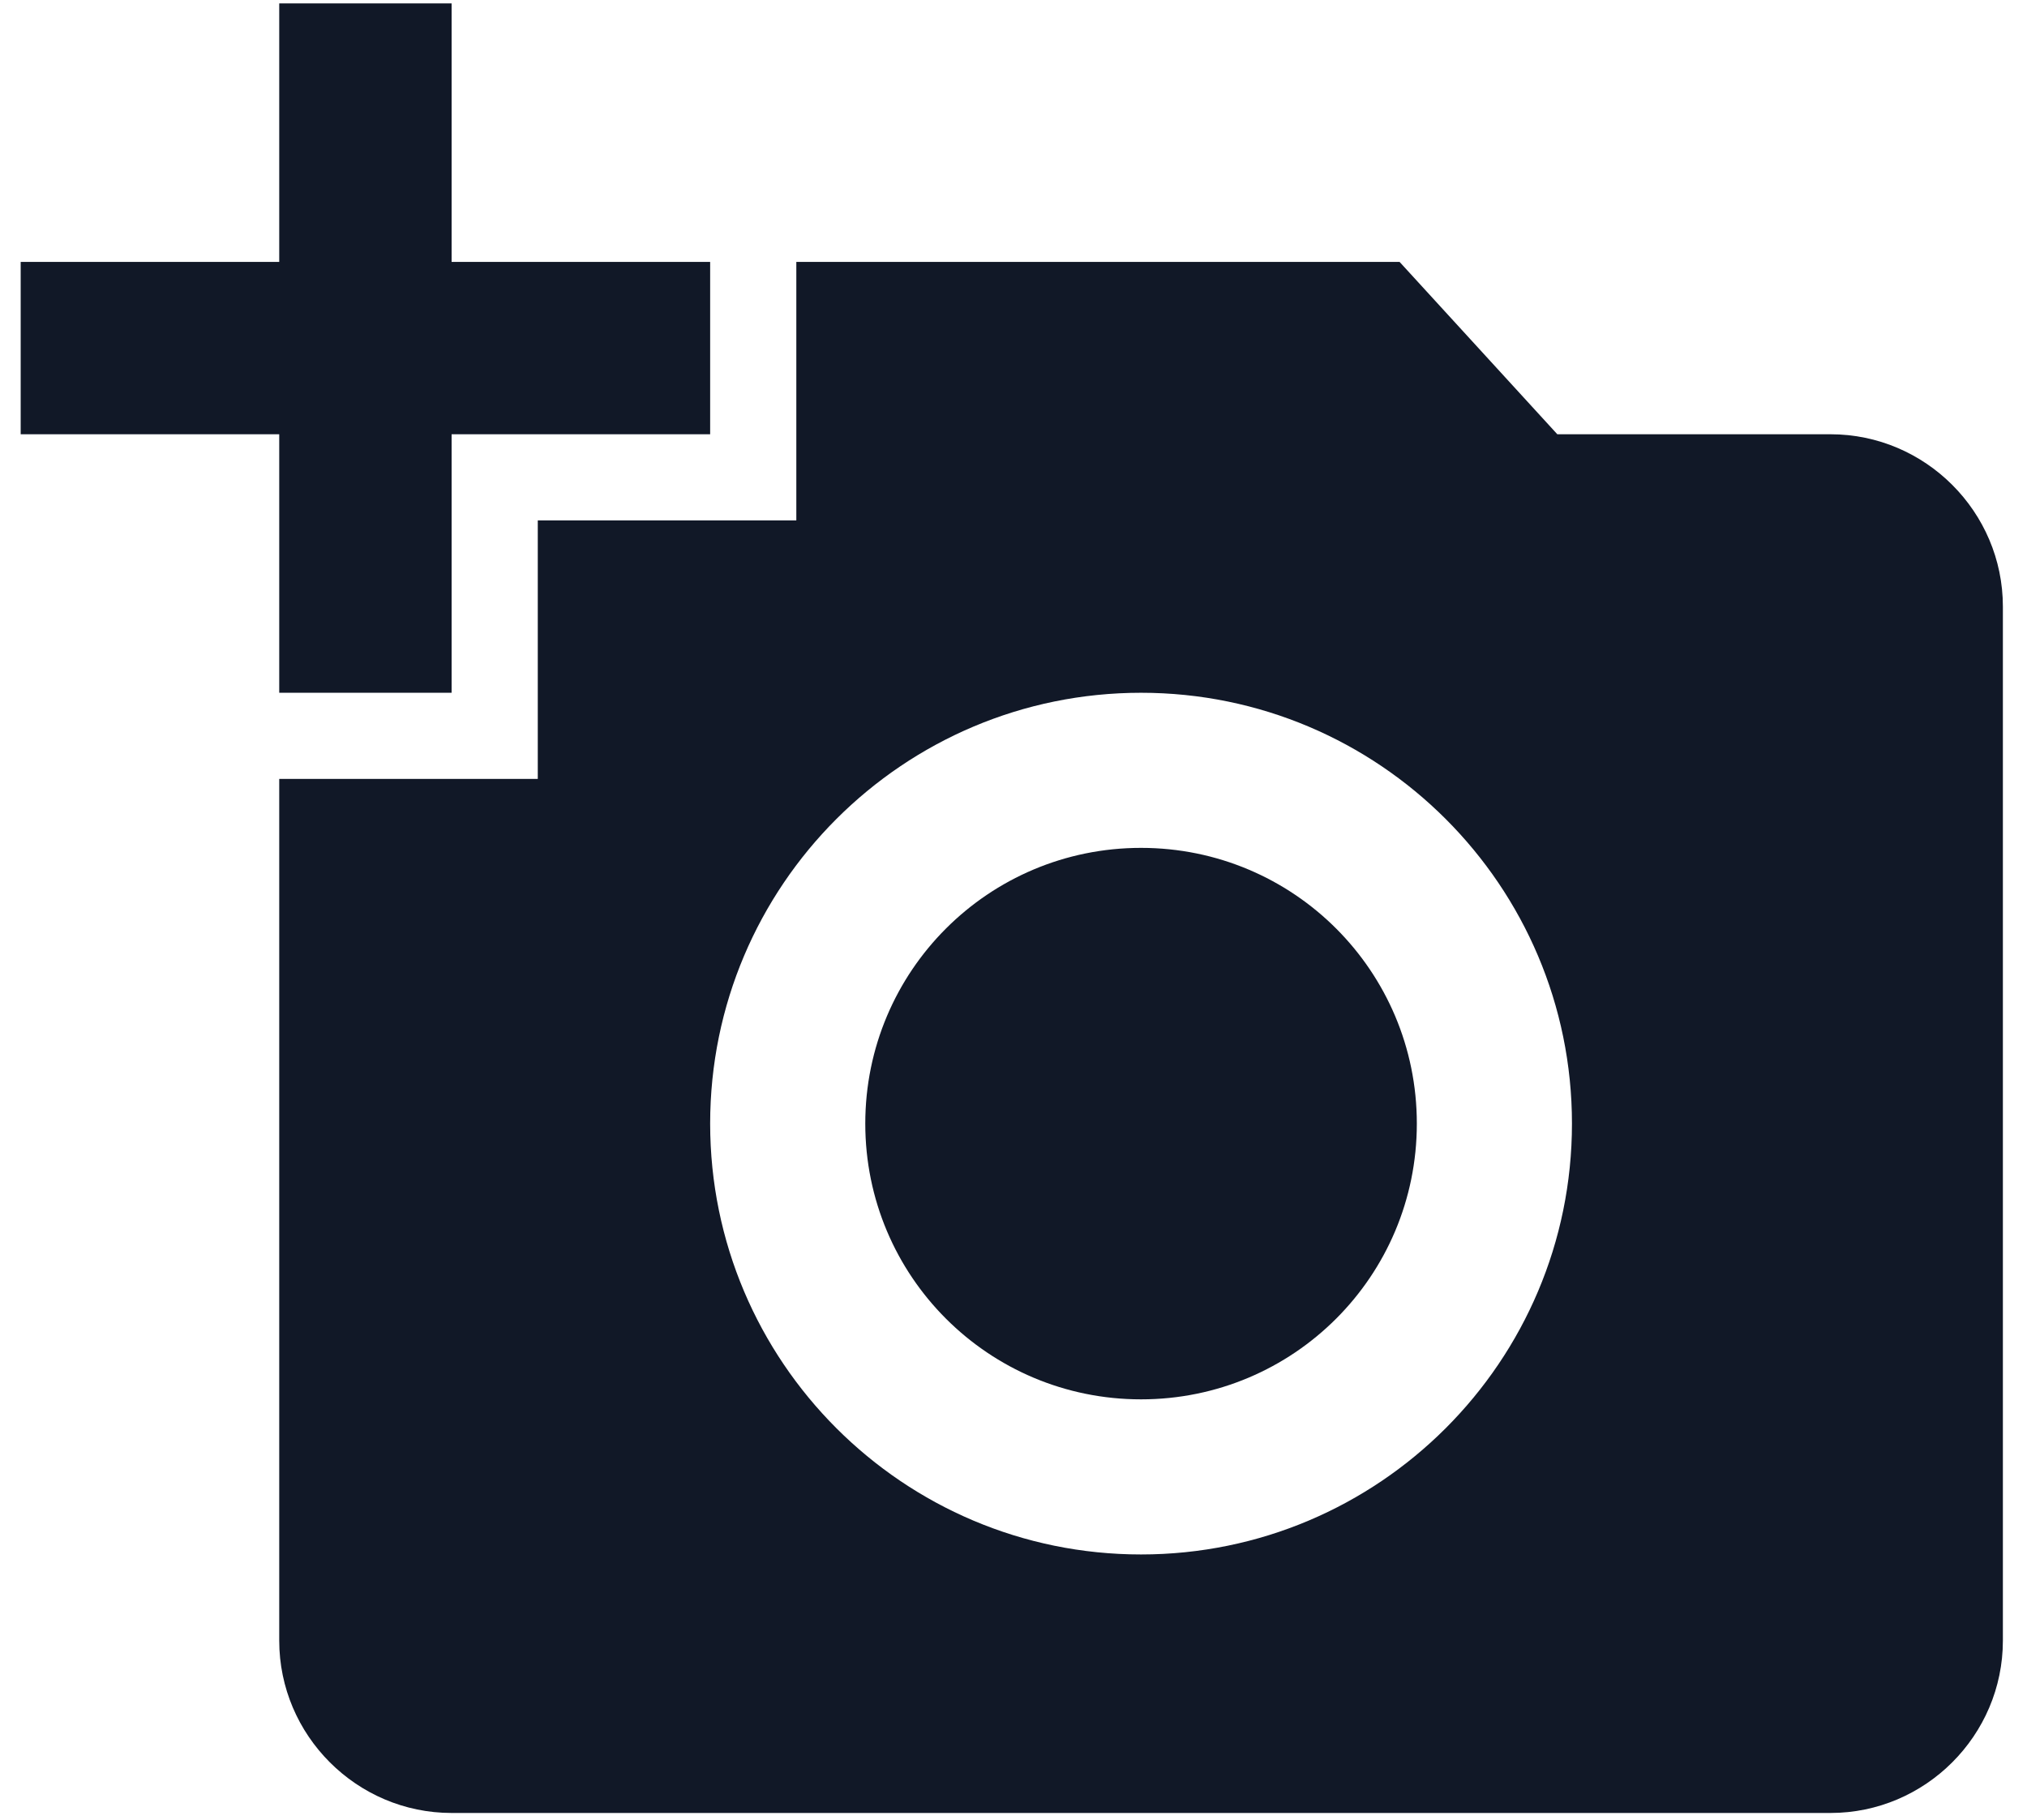 <svg width="49" height="44" viewBox="0 0 49 44" fill="none" xmlns="http://www.w3.org/2000/svg">
<path d="M6.75 6.332V0.082H10.917V6.332H17.167V10.499H10.917V16.749H6.75V10.499H0.5V6.332H6.75ZM13 18.832V12.582H19.25V6.332H33.833L37.646 10.499H44.25C46.542 10.499 48.417 12.374 48.417 14.665V39.665C48.417 41.957 46.542 43.832 44.25 43.832H10.917C8.625 43.832 6.75 41.957 6.75 39.665V18.832H13ZM27.583 37.582C33.333 37.582 38 32.915 38 27.165C38 21.415 33.333 16.749 27.583 16.749C21.833 16.749 17.167 21.415 17.167 27.165C17.167 32.915 21.833 37.582 27.583 37.582ZM20.917 27.165C20.917 30.853 23.896 33.832 27.583 33.832C31.271 33.832 34.25 30.853 34.25 27.165C34.25 23.478 31.271 20.499 27.583 20.499C23.896 20.499 20.917 23.478 20.917 27.165Z" fill="#111827"/>
</svg>
